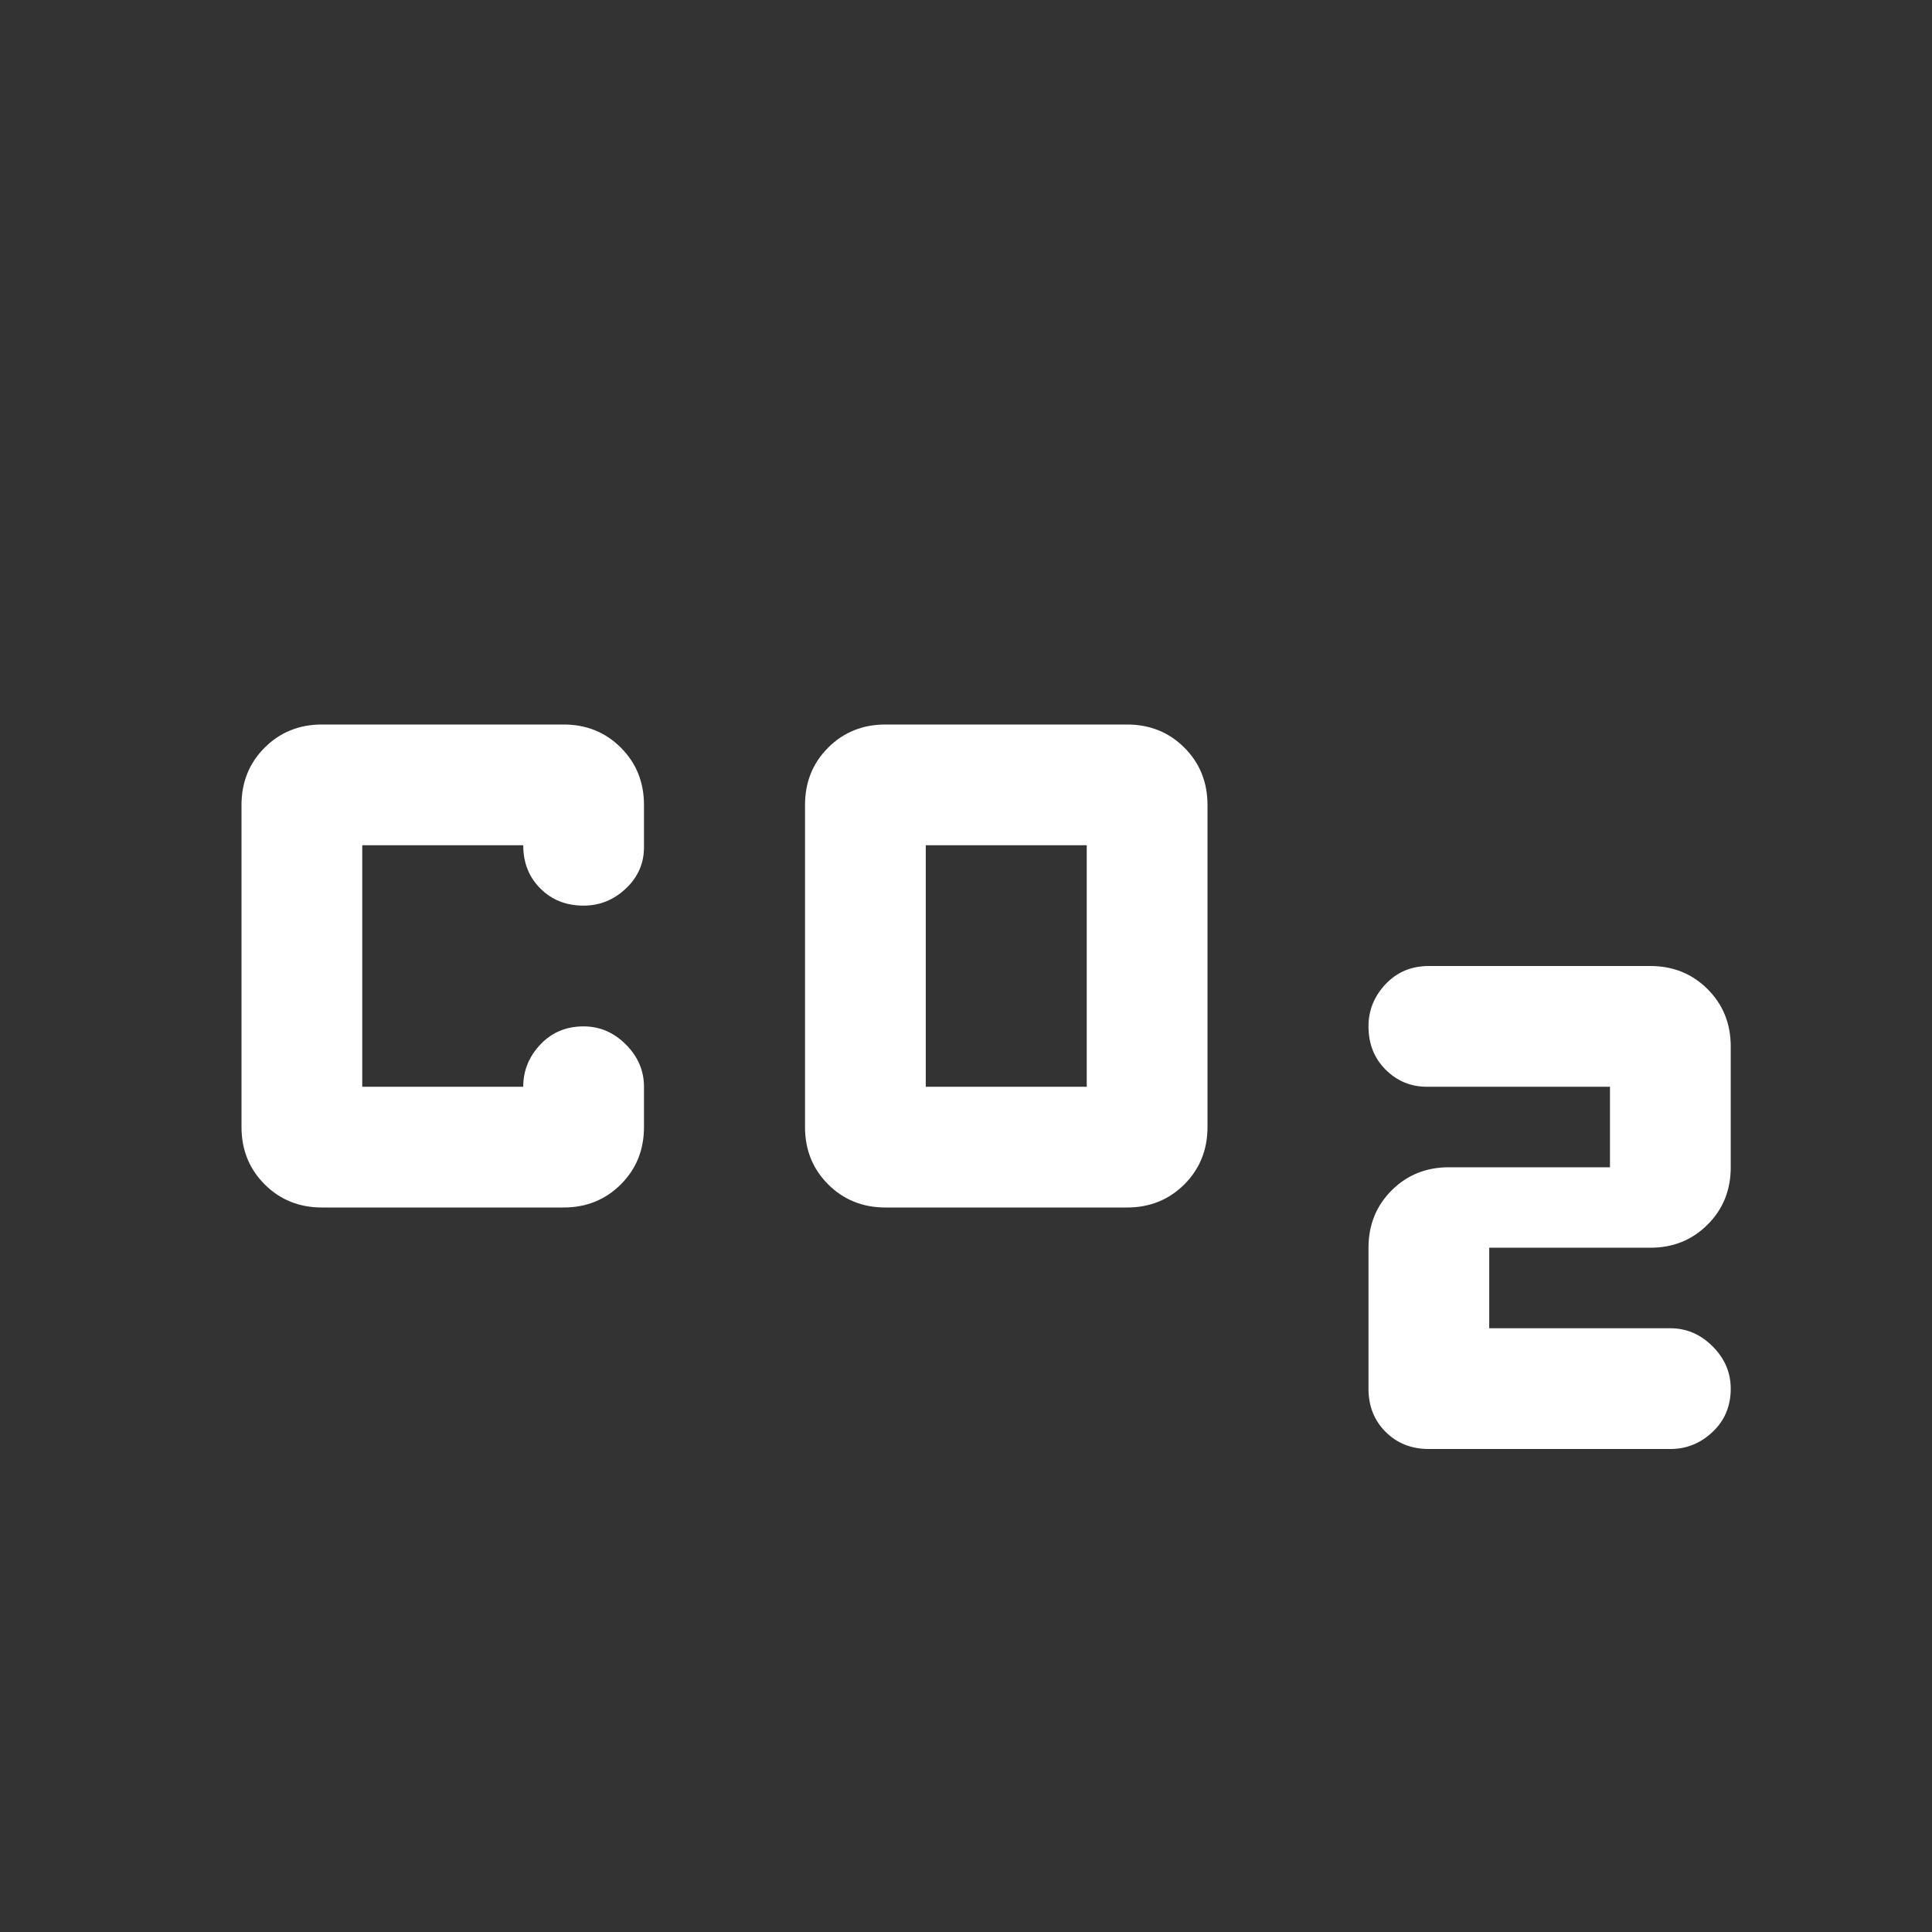 <svg width="40" height="40" viewBox="0 0 40 40" fill="none" xmlns="http://www.w3.org/2000/svg">
<rect x="0" y="0" width="40" height="40" fill="#333333" stroke="none"/>
<g id="co2">
<mask id="mask0_83_9393" style="mask-type:alpha" maskUnits="userSpaceOnUse" x="0" y="0" width="40" height="40">
<rect id="Bounding box" width="40" height="40" fill="#D9D9D9"/>
</mask>
<g mask="url(#mask0_83_9393)">
<path id="co2_2" d="M18.333 25C17.861 25 17.465 24.84 17.146 24.521C16.826 24.201 16.667 23.806 16.667 23.333V16.667C16.667 16.194 16.826 15.799 17.146 15.479C17.465 15.16 17.861 15 18.333 15H23.333C23.806 15 24.201 15.16 24.521 15.479C24.84 15.799 25 16.194 25 16.667V23.333C25 23.806 24.84 24.201 24.521 24.521C24.201 24.84 23.806 25 23.333 25H18.333ZM19.167 22.5H22.5V17.5H19.167V22.5ZM28.333 28.75V25.833C28.333 25.361 28.493 24.965 28.812 24.646C29.132 24.326 29.528 24.167 30 24.167H33.333V22.5H29.542C29.208 22.5 28.924 22.382 28.688 22.146C28.451 21.91 28.333 21.611 28.333 21.25C28.333 20.917 28.451 20.625 28.688 20.375C28.924 20.125 29.222 20 29.583 20H34.167C34.639 20 35.035 20.16 35.354 20.479C35.674 20.799 35.833 21.194 35.833 21.667V24.167C35.833 24.639 35.674 25.035 35.354 25.354C35.035 25.674 34.639 25.833 34.167 25.833H30.833V27.5H34.583C34.917 27.5 35.208 27.625 35.458 27.875C35.708 28.125 35.833 28.417 35.833 28.75C35.833 29.111 35.708 29.41 35.458 29.646C35.208 29.882 34.917 30 34.583 30H29.583C29.222 30 28.924 29.882 28.688 29.646C28.451 29.41 28.333 29.111 28.333 28.75ZM6.667 25C6.194 25 5.799 24.84 5.479 24.521C5.16 24.201 5 23.806 5 23.333V16.667C5 16.194 5.16 15.799 5.479 15.479C5.799 15.16 6.194 15 6.667 15H11.667C12.139 15 12.535 15.16 12.854 15.479C13.174 15.799 13.333 16.194 13.333 16.667V17.542C13.333 17.875 13.208 18.16 12.958 18.396C12.708 18.632 12.417 18.75 12.083 18.75C11.722 18.75 11.424 18.632 11.188 18.396C10.951 18.16 10.833 17.861 10.833 17.5H7.5V22.5H10.833C10.833 22.167 10.951 21.875 11.188 21.625C11.424 21.375 11.722 21.25 12.083 21.25C12.417 21.25 12.708 21.375 12.958 21.625C13.208 21.875 13.333 22.167 13.333 22.5V23.333C13.333 23.806 13.174 24.201 12.854 24.521C12.535 24.84 12.139 25 11.667 25H6.667Z" fill="white"/>
</g>
</g>
</svg>
